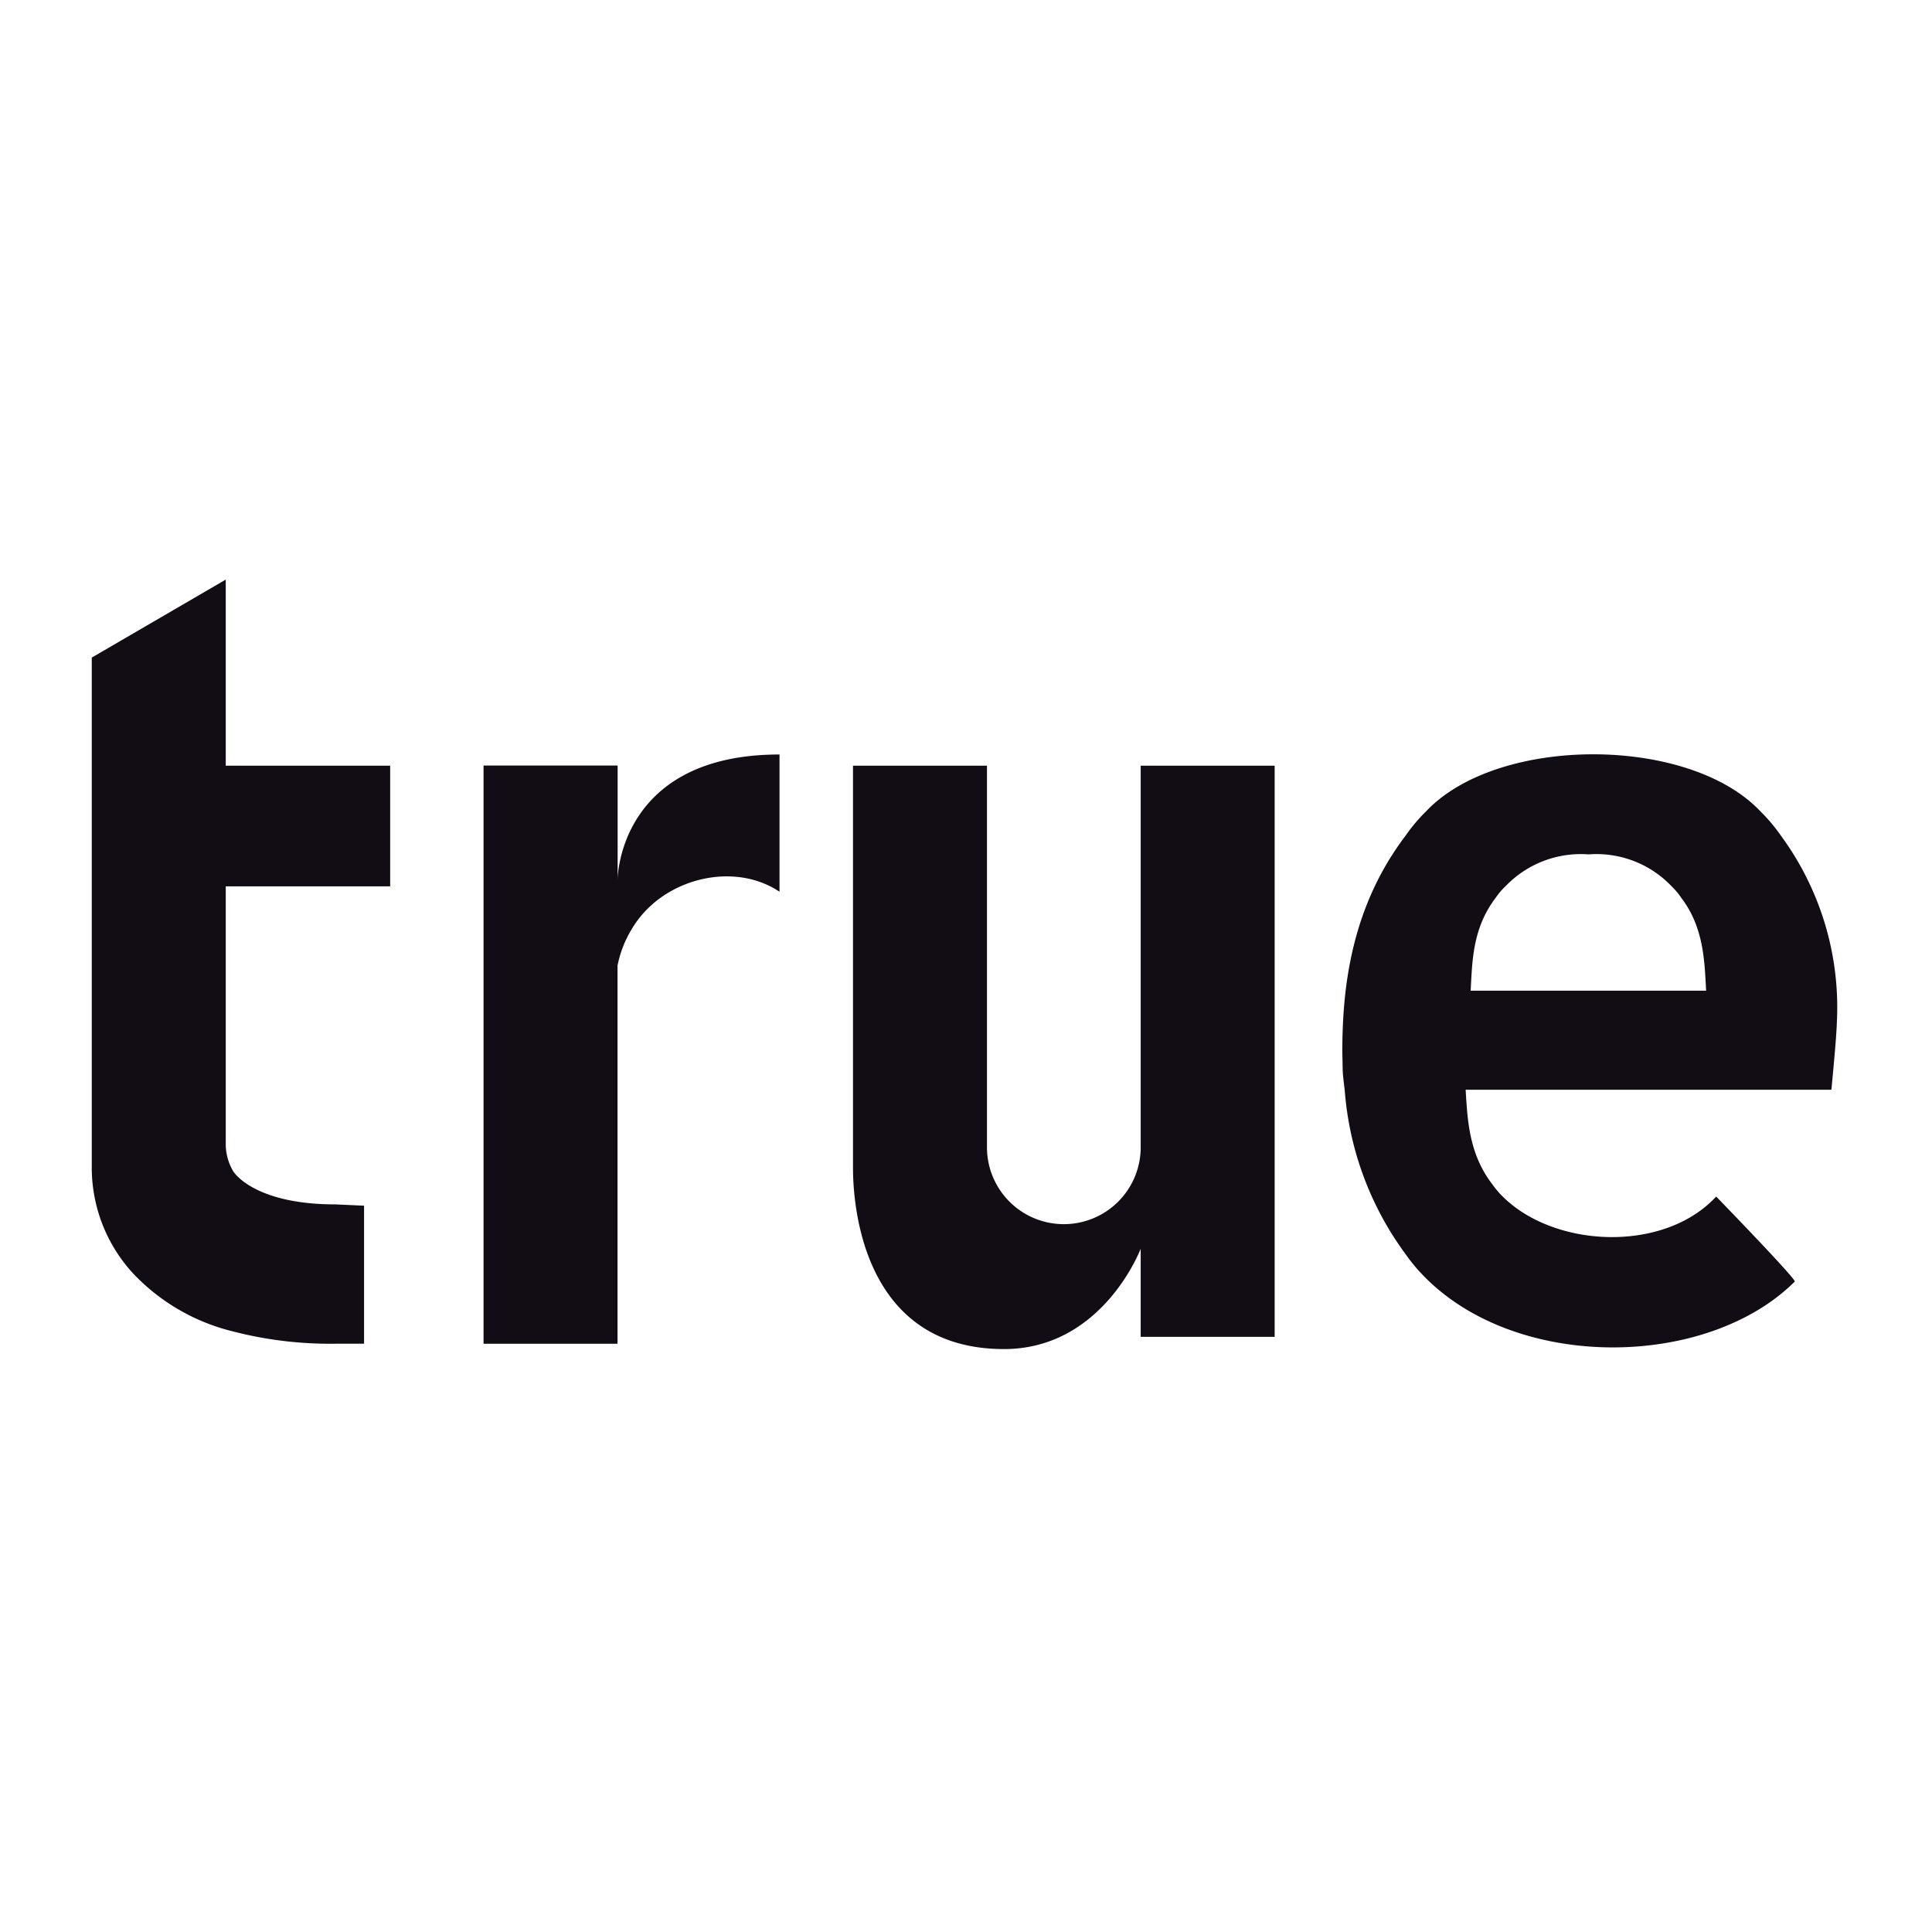 <svg xmlns="http://www.w3.org/2000/svg" width="192" height="192" viewBox="0 0 192 192">
  <g id="true" transform="translate(-11756 2986)">
    <rect id="Rectangle_461" data-name="Rectangle 461" width="192" height="192" transform="translate(11756 -2986)" fill="none"/>
    <g id="True_Design-01" data-name="True Design-01" transform="translate(11765.12 -2928.4)">
      <path id="Path_127" data-name="Path 127" d="M24.124,40.274H40.465V28.282H24.124V9.79L10.81,17.54V68.129A15.519,15.519,0,0,0,14.971,78.8a20.24,20.24,0,0,0,9.854,5.7,38.542,38.542,0,0,0,10.193,1.227H37.87V72.01l-2.852-.129c-7.481,0-9.865-2.759-10.193-3.366a5.277,5.277,0,0,1-.7-2.56V40.274Z" transform="translate(-10.81 -9.79)" fill="#120c14"/>
      <path id="Path_128" data-name="Path 128" d="M57.445,37.015V25.759H44.12V83.221H57.434V45.641a11.055,11.055,0,0,1,1.3-3.437,10.158,10.158,0,0,1,1.648-2.174c3.46-3.472,9.234-4.36,13.15-1.73V24.66c-15.99,0-16.084,12.355-16.084,12.355" transform="translate(-5.185 -7.279)" fill="#120c14"/>
      <path id="Path_129" data-name="Path 129" d="M104.121,25.61V63.447a7.639,7.639,0,1,1-15.277,0V25.61H75.53V65.469c0,1.8,0,18.118,15.008,18.118,9.819,0,13.582-9.971,13.582-9.971v8.755h13.314V25.61Z" transform="translate(0.12 -7.118)" fill="#120c14"/>
      <path id="Path_130" data-name="Path 130" d="M133.048,38.058a3.733,3.733,0,0,1,.3-.3,10.352,10.352,0,0,1,8.252-3.168,10.3,10.3,0,0,1,8.252,3.168c.105.105.2.2.292.3a6.866,6.866,0,0,1,.7.888c2.233,2.946,2.279,6.312,2.443,9.187h-23.4c.152-2.911.187-6.2,2.455-9.187a8.935,8.935,0,0,1,.7-.888M166.291,51a28.814,28.814,0,0,0-5.564-18.258,17.353,17.353,0,0,0-1.426-1.788c-.187-.21-.4-.421-.6-.62-7.118-7.586-26.148-7.586-33.266,0-.21.2-.409.409-.6.62a17.353,17.353,0,0,0-1.426,1.788c-5.3,6.99-6.265,14.81-6.277,21.285h0v.164l.035,1.859c.023.631.2,1.929.2,1.929a31.431,31.431,0,0,0,6.043,16.329,17.58,17.58,0,0,0,1.426,1.777c.2.21.4.421.6.62,9.316,9.281,28.006,8.954,36.656.339.2-.21-7.808-8.451-7.808-8.451-.094.117-.21.21-.316.327-5.272,5.248-15.827,4.722-20.911-.339-.105-.105-.21-.21-.316-.327-.281-.316-.526-.631-.748-.935-2.291-3.027-2.42-6.347-2.607-9.339h36.352c-.012,0,.526-5.225.549-6.978" transform="translate(7.147 -7.282)" fill="#120c14"/>
    </g>
  </g>
</svg>
